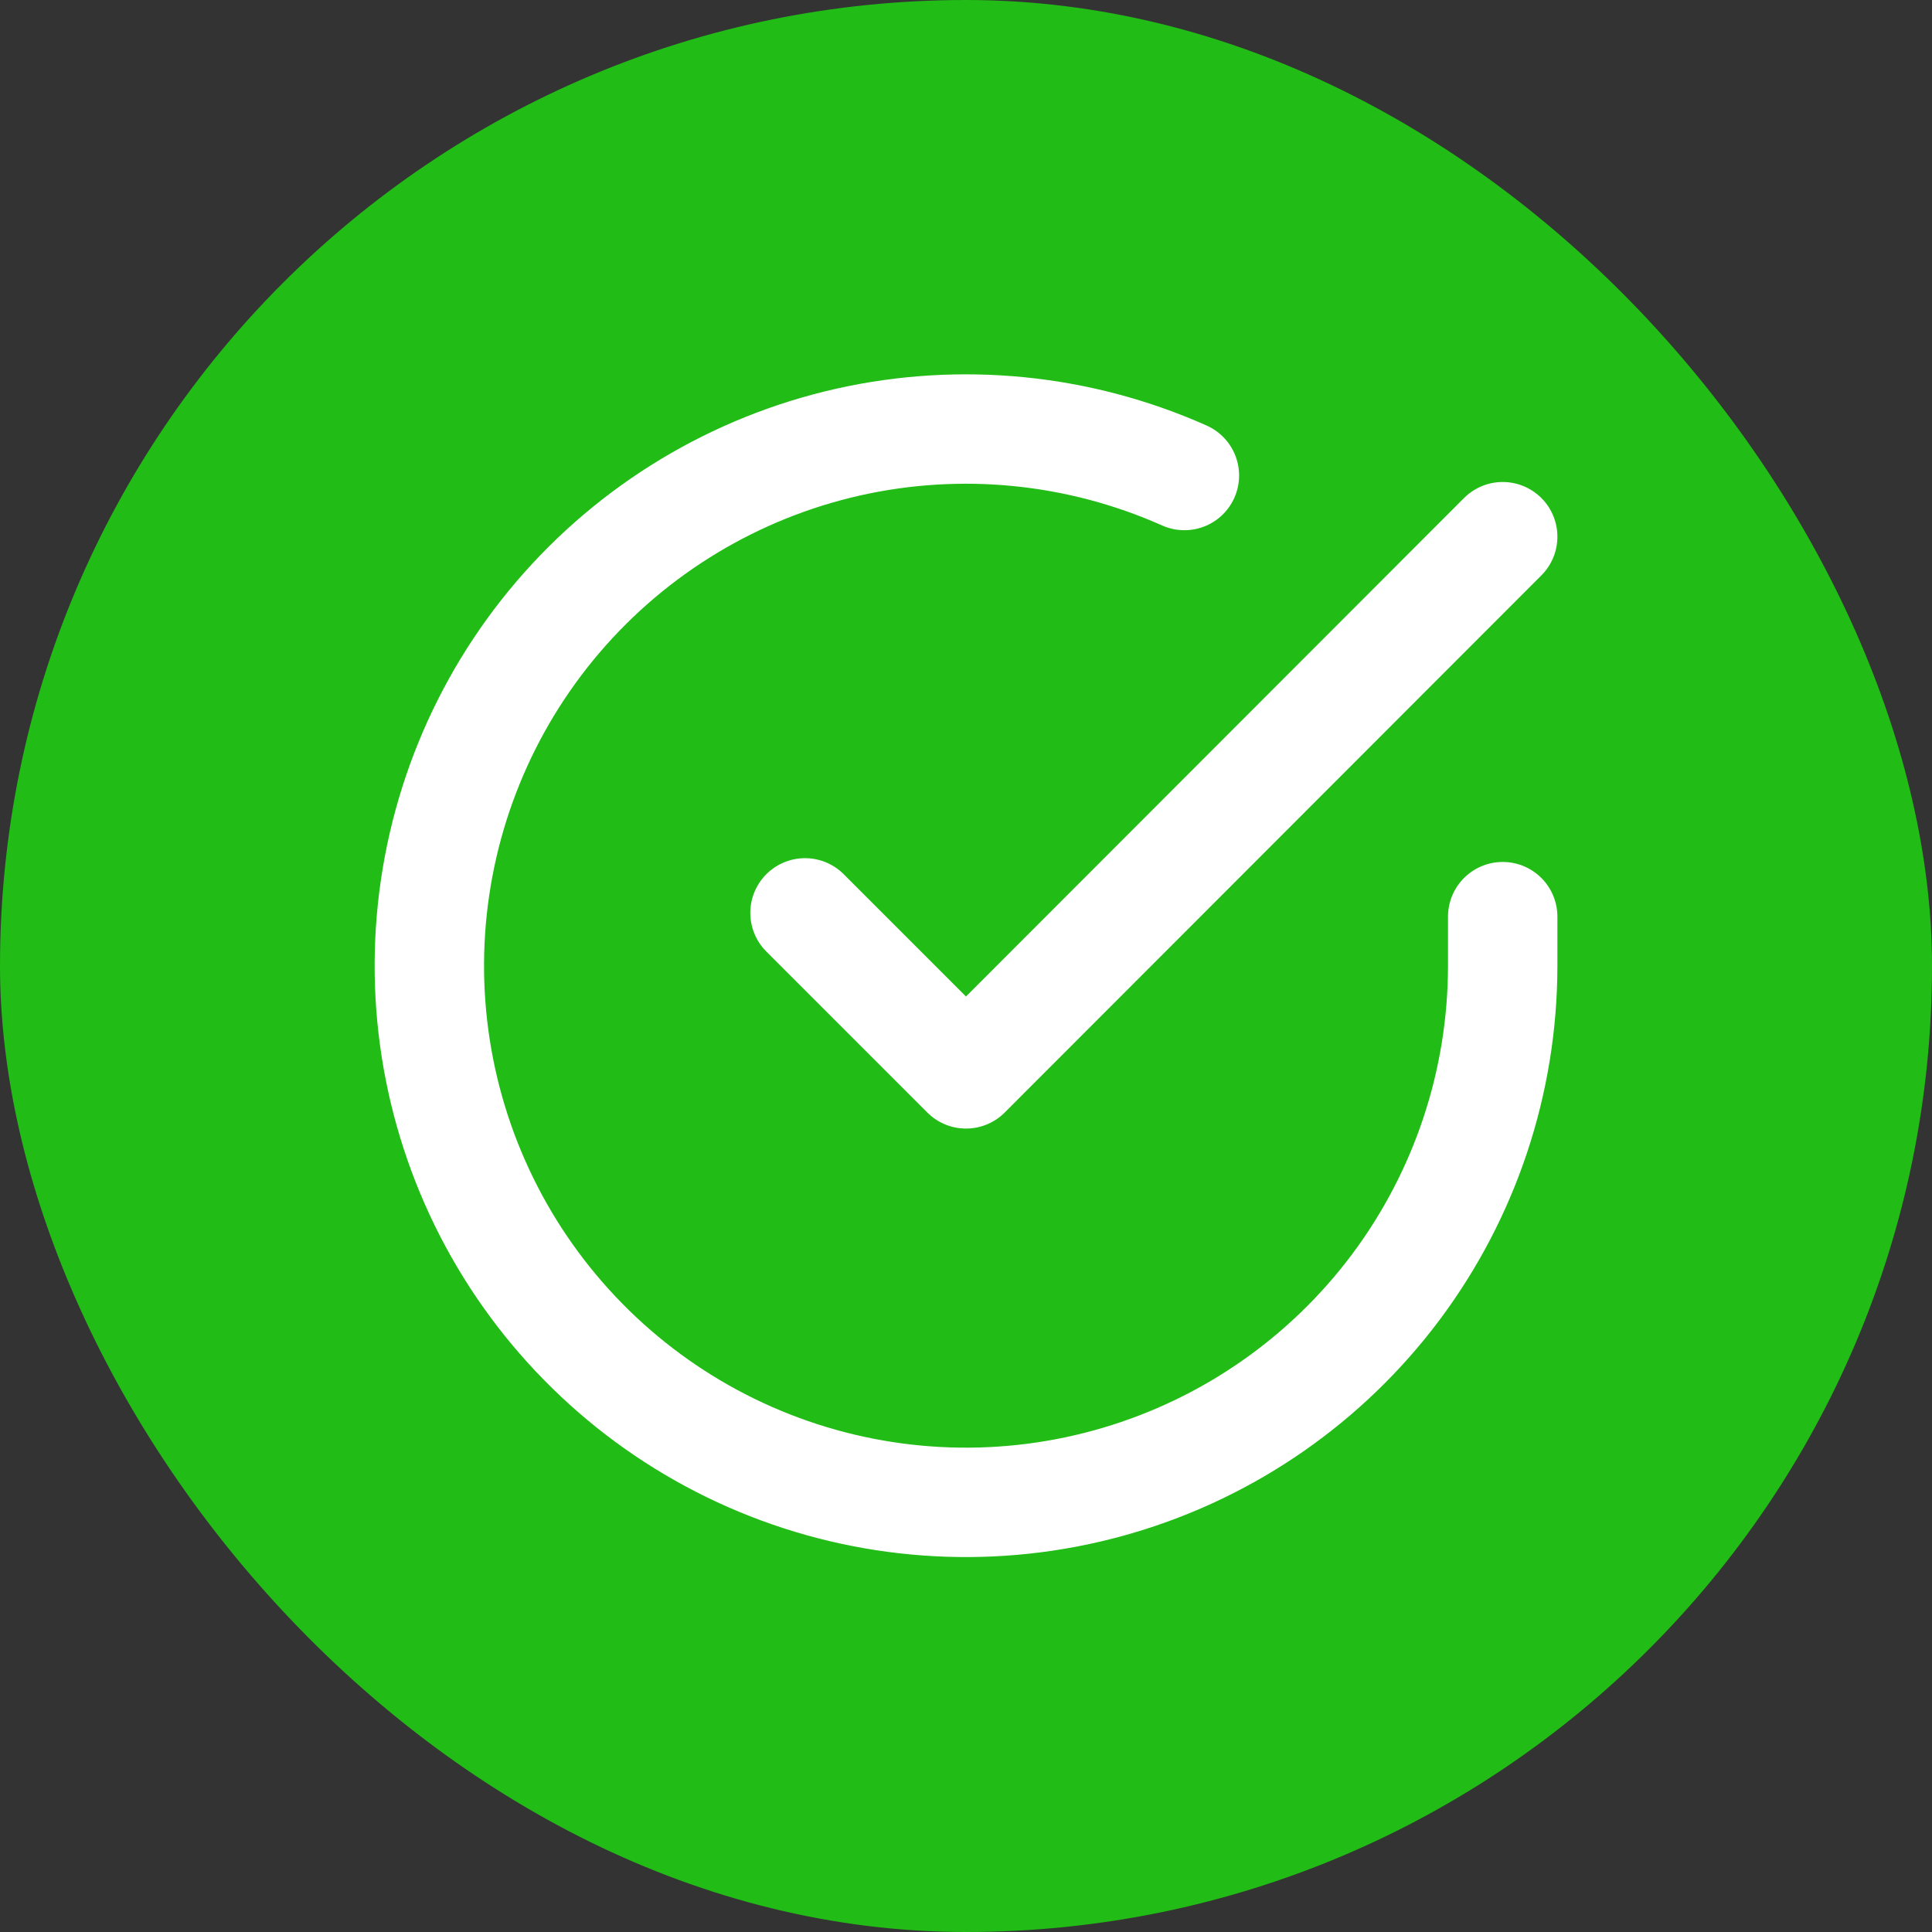 <svg width="24" height="24" viewBox="0 0 24 24" fill="none" xmlns="http://www.w3.org/2000/svg">
<rect x="0" y="0" width="24" height="24" fill="#333333" stroke="none"/>
<rect width="24" height="24" rx="12" fill="#21BC16"/>
<g clip-path="url(#clip0_802_5203)">
<path d="M18.667 11.387V12C18.666 13.438 18.201 14.836 17.34 15.988C16.479 17.139 15.269 17.982 13.89 18.389C12.512 18.797 11.038 18.748 9.69 18.25C8.341 17.752 7.19 16.831 6.407 15.625C5.625 14.419 5.253 12.992 5.348 11.557C5.443 10.123 5.998 8.758 6.932 7.665C7.866 6.572 9.129 5.81 10.531 5.493C11.933 5.177 13.4 5.322 14.713 5.907" stroke="white" stroke-width="1.359" stroke-linecap="round" stroke-linejoin="round"/>
<path d="M18.667 6.667L12 13.34L10 11.34" stroke="white" stroke-width="1.359" stroke-linecap="round" stroke-linejoin="round"/>
</g>
<defs>
<clipPath id="clip0_802_5203">
<rect width="16" height="16" fill="white" transform="translate(4 4)"/>
</clipPath>
</defs>
</svg>
